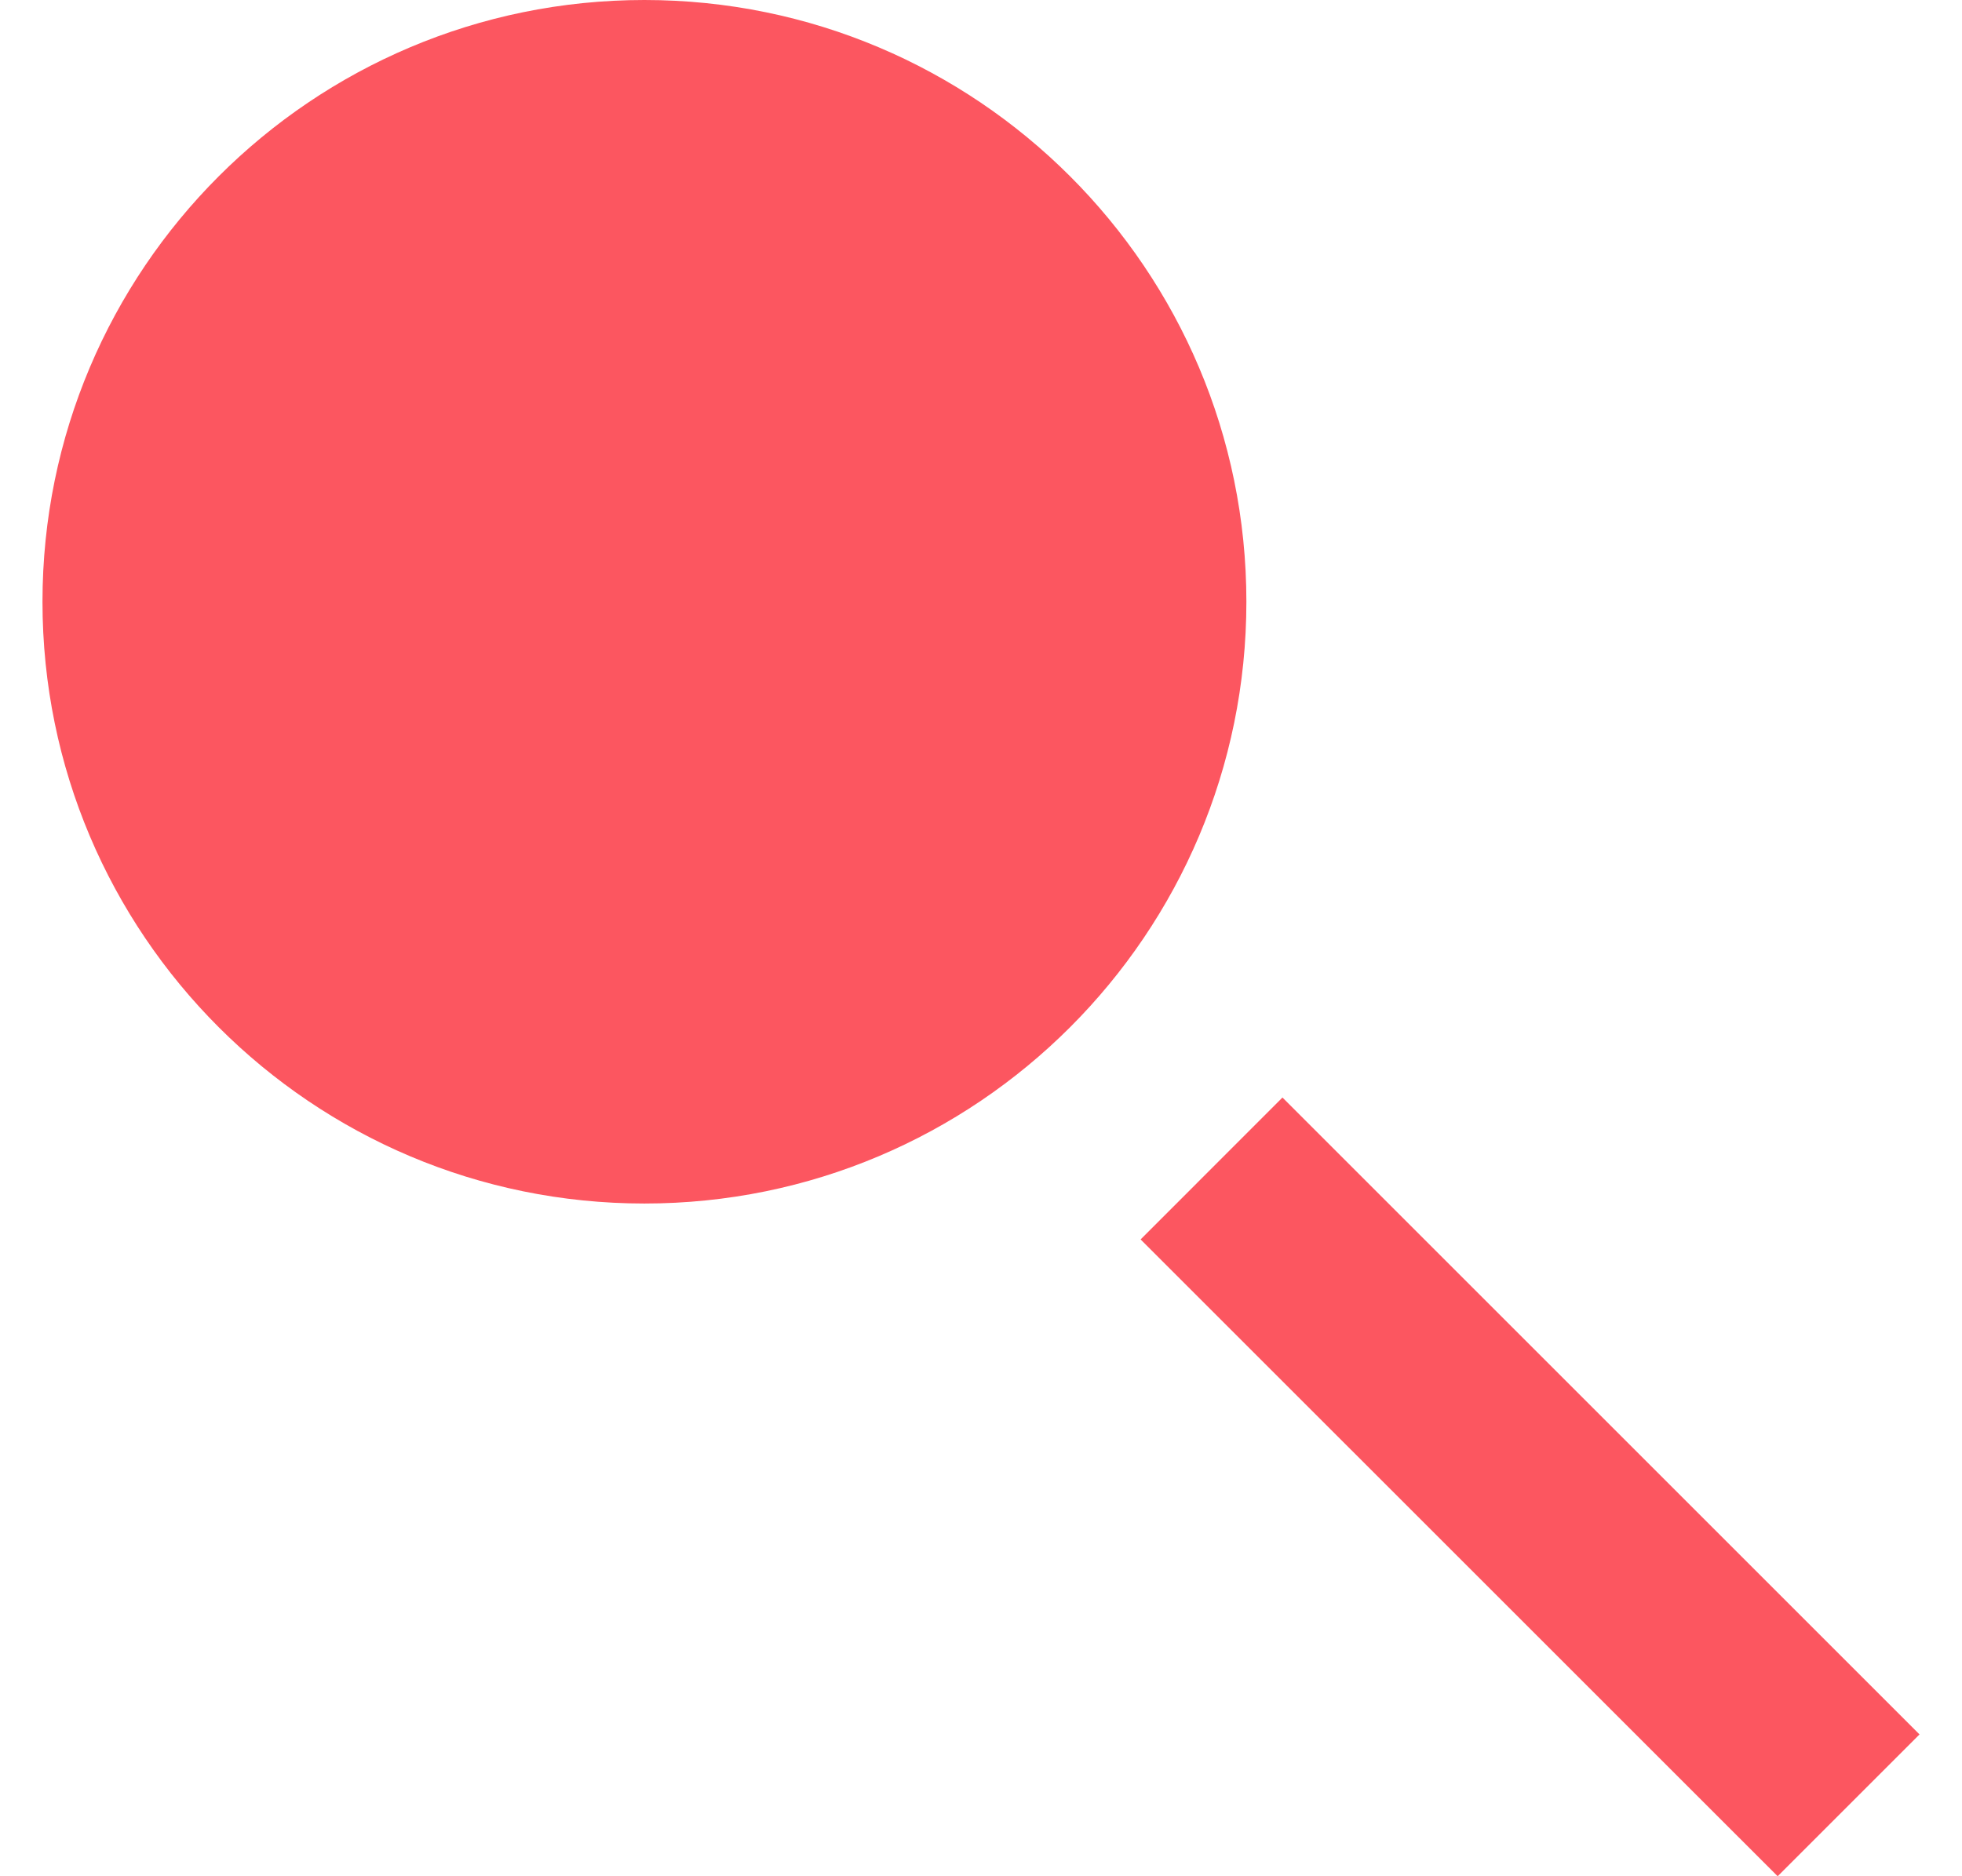 <svg width="23" height="22" viewBox="0 0 23 22" fill="none" xmlns="http://www.w3.org/2000/svg">
<path d="M7.554 14.112C11.451 14.112 14.611 10.953 14.611 7.056C14.611 3.159 11.451 0 7.554 0C3.657 0 0.498 3.159 0.498 7.056C0.498 10.953 3.657 14.112 7.554 14.112Z" fill="#FC5660"/>
<path d="M15.034 12.869L13.371 14.533L20.839 22L22.502 20.337L15.034 12.869Z" fill="#FC5660"/>
</svg>
